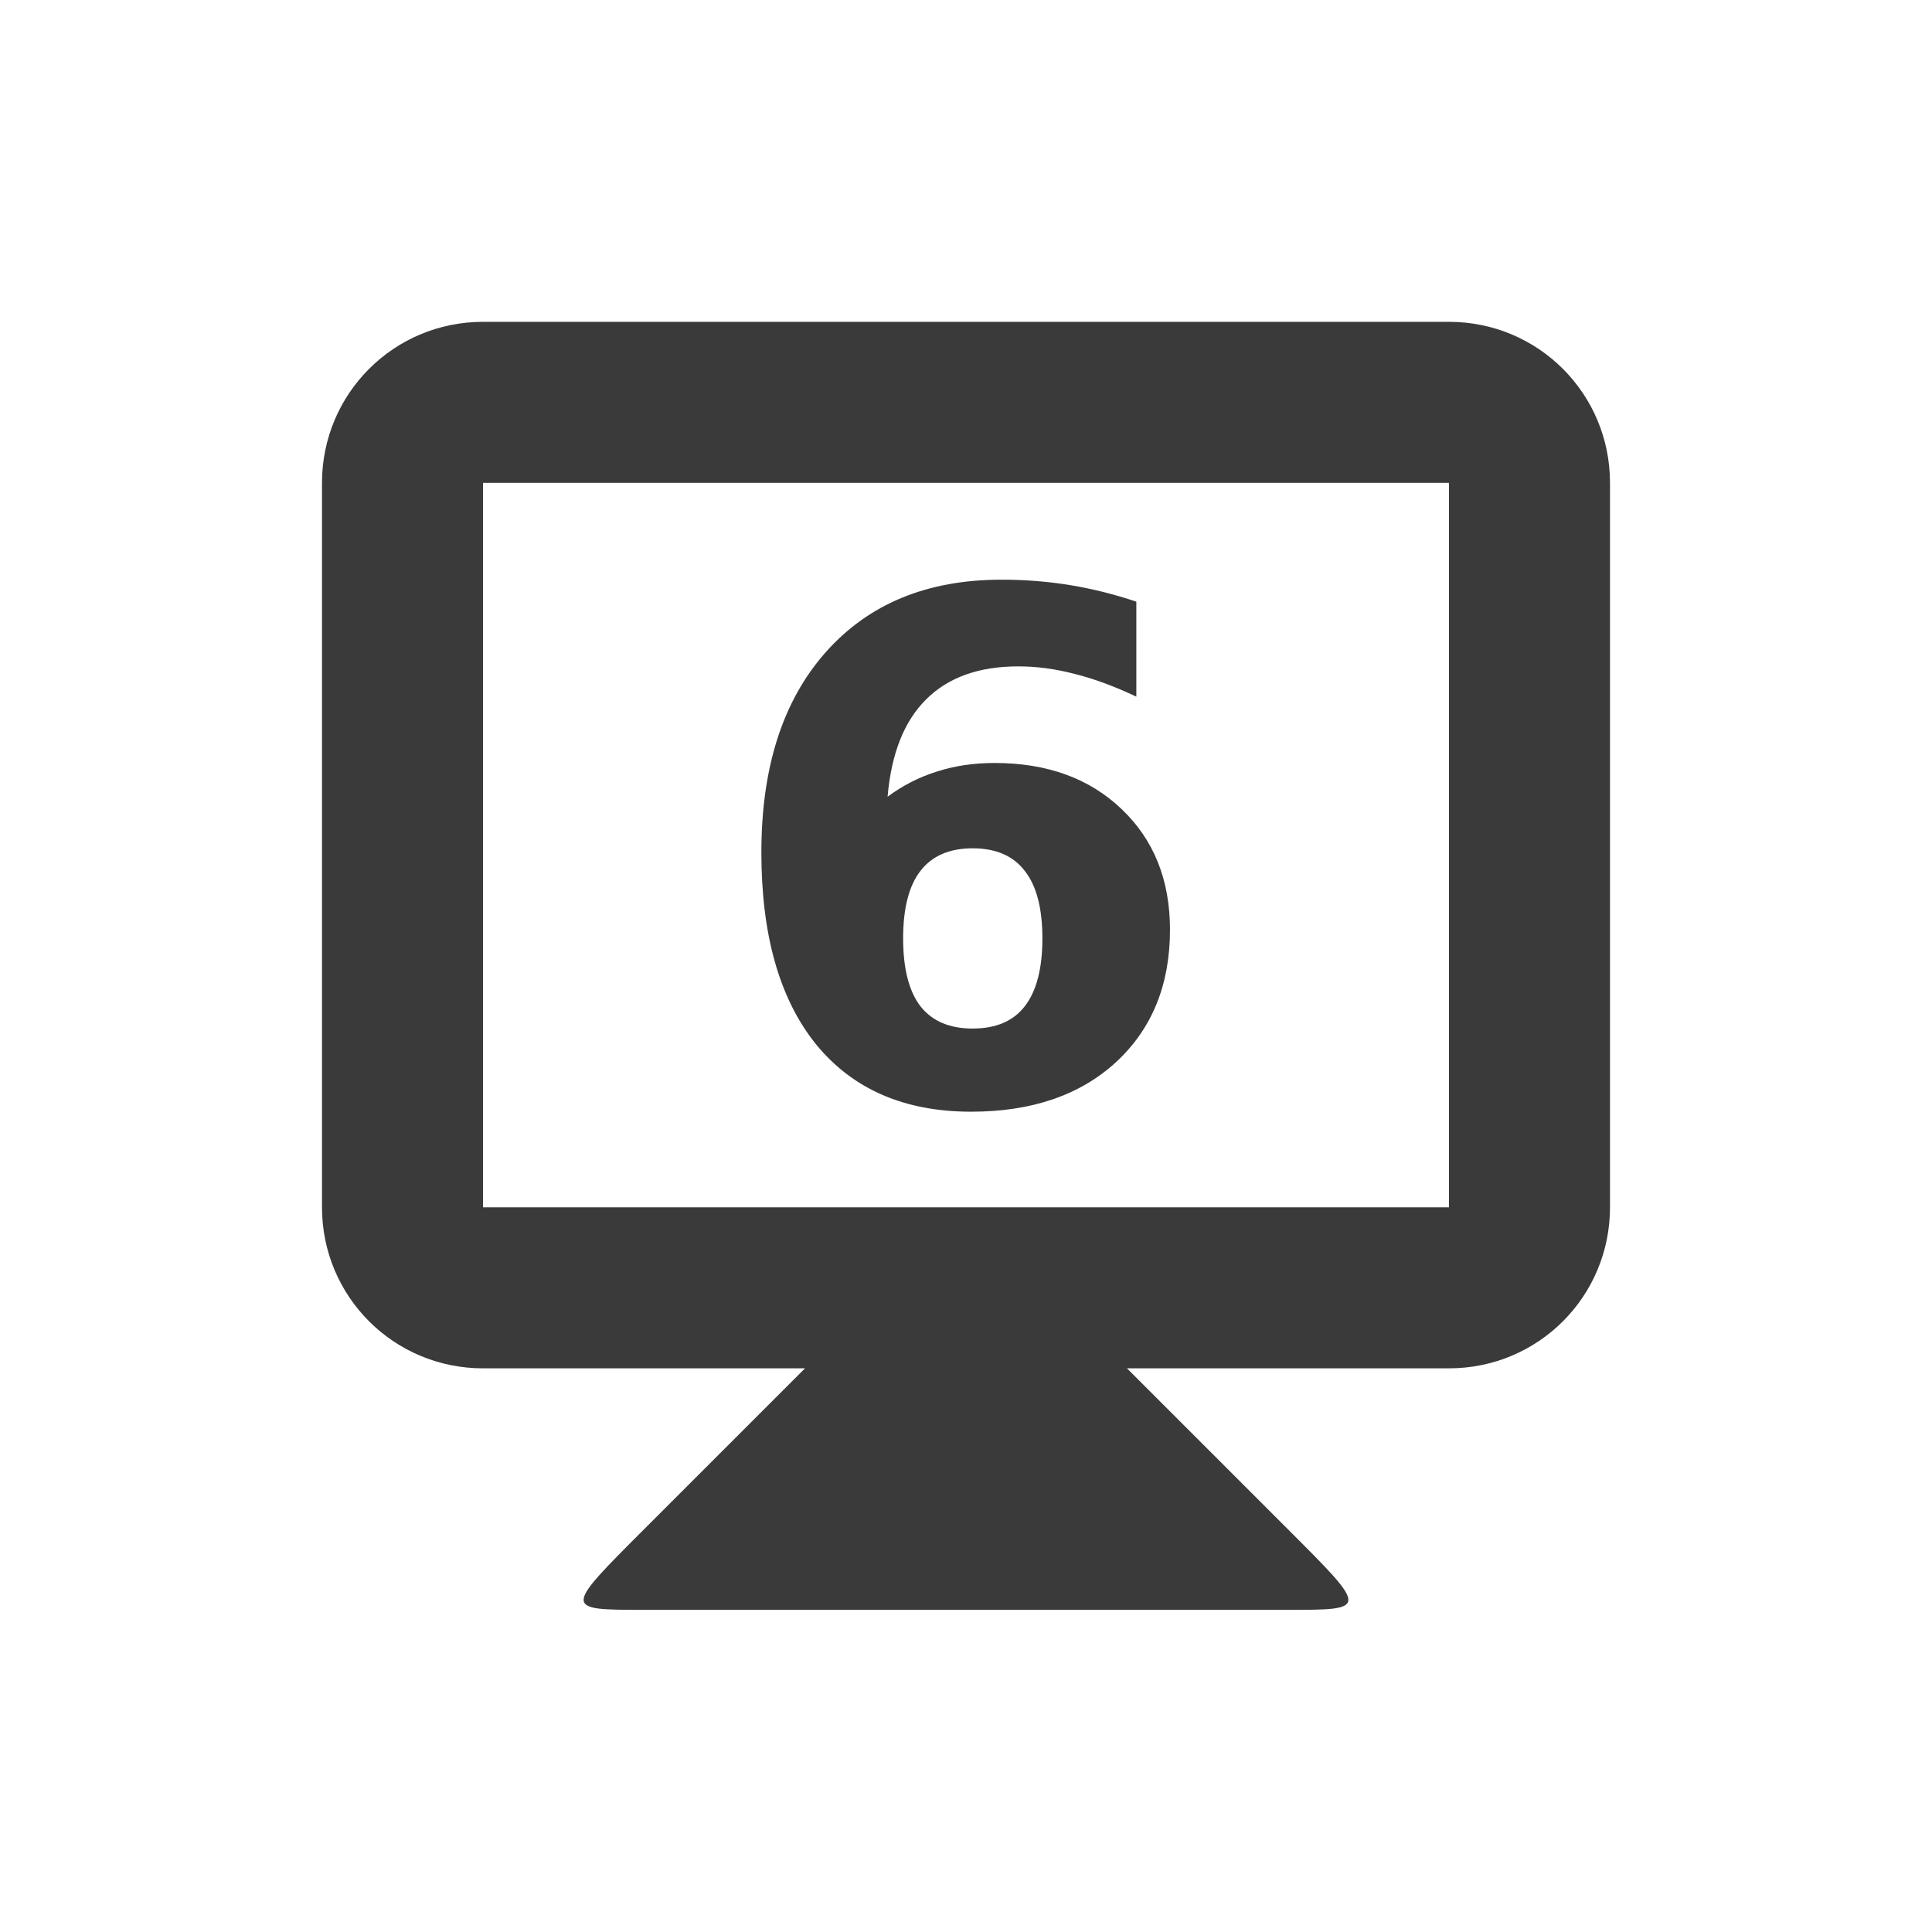 <svg viewBox="0 0 24 24" xmlns="http://www.w3.org/2000/svg">
 <g fill="#3a3a3a" transform="translate(0 -1028.862)">
  <path d="m10 1045.86l-2 2c-1 1-1 1 0 1h8c1 0 1 0 0-1l-2-2v-1h-4z"/>
  <path d="m6 1032.86c-1.108 0-2 .892-2 2v9c0 1.108.892 2 2 2h12c1.108 0 2-.892 2-2v-9c0-1.108-.892-2-2-2zm0 2h12v9h-12z"/>
  <path d="m12.12 1039.4q-.432 0-.649.282-.214.278-.214.837 0 .56.214.842.218.278.649.278.436 0 .649-.278.218-.282.218-.842 0-.56-.218-.837-.214-.282-.649-.282zm2.034-3.063v1.179q-.406-.192-.765-.282-.359-.094-.701-.094-.735 0-1.145.41-.41.406-.479 1.209.282-.209.611-.312.329-.107.718-.107.978 0 1.577.572.602.572.602 1.5 0 1.025-.671 1.645-.671.615-1.799.615-1.243 0-1.927-.837-.679-.842-.679-2.384 0-1.581.795-2.482.799-.906 2.188-.906.44 0 .854.068.414.068.82.205z" transform="translate(-.038)"/>
 </g>
</svg>
